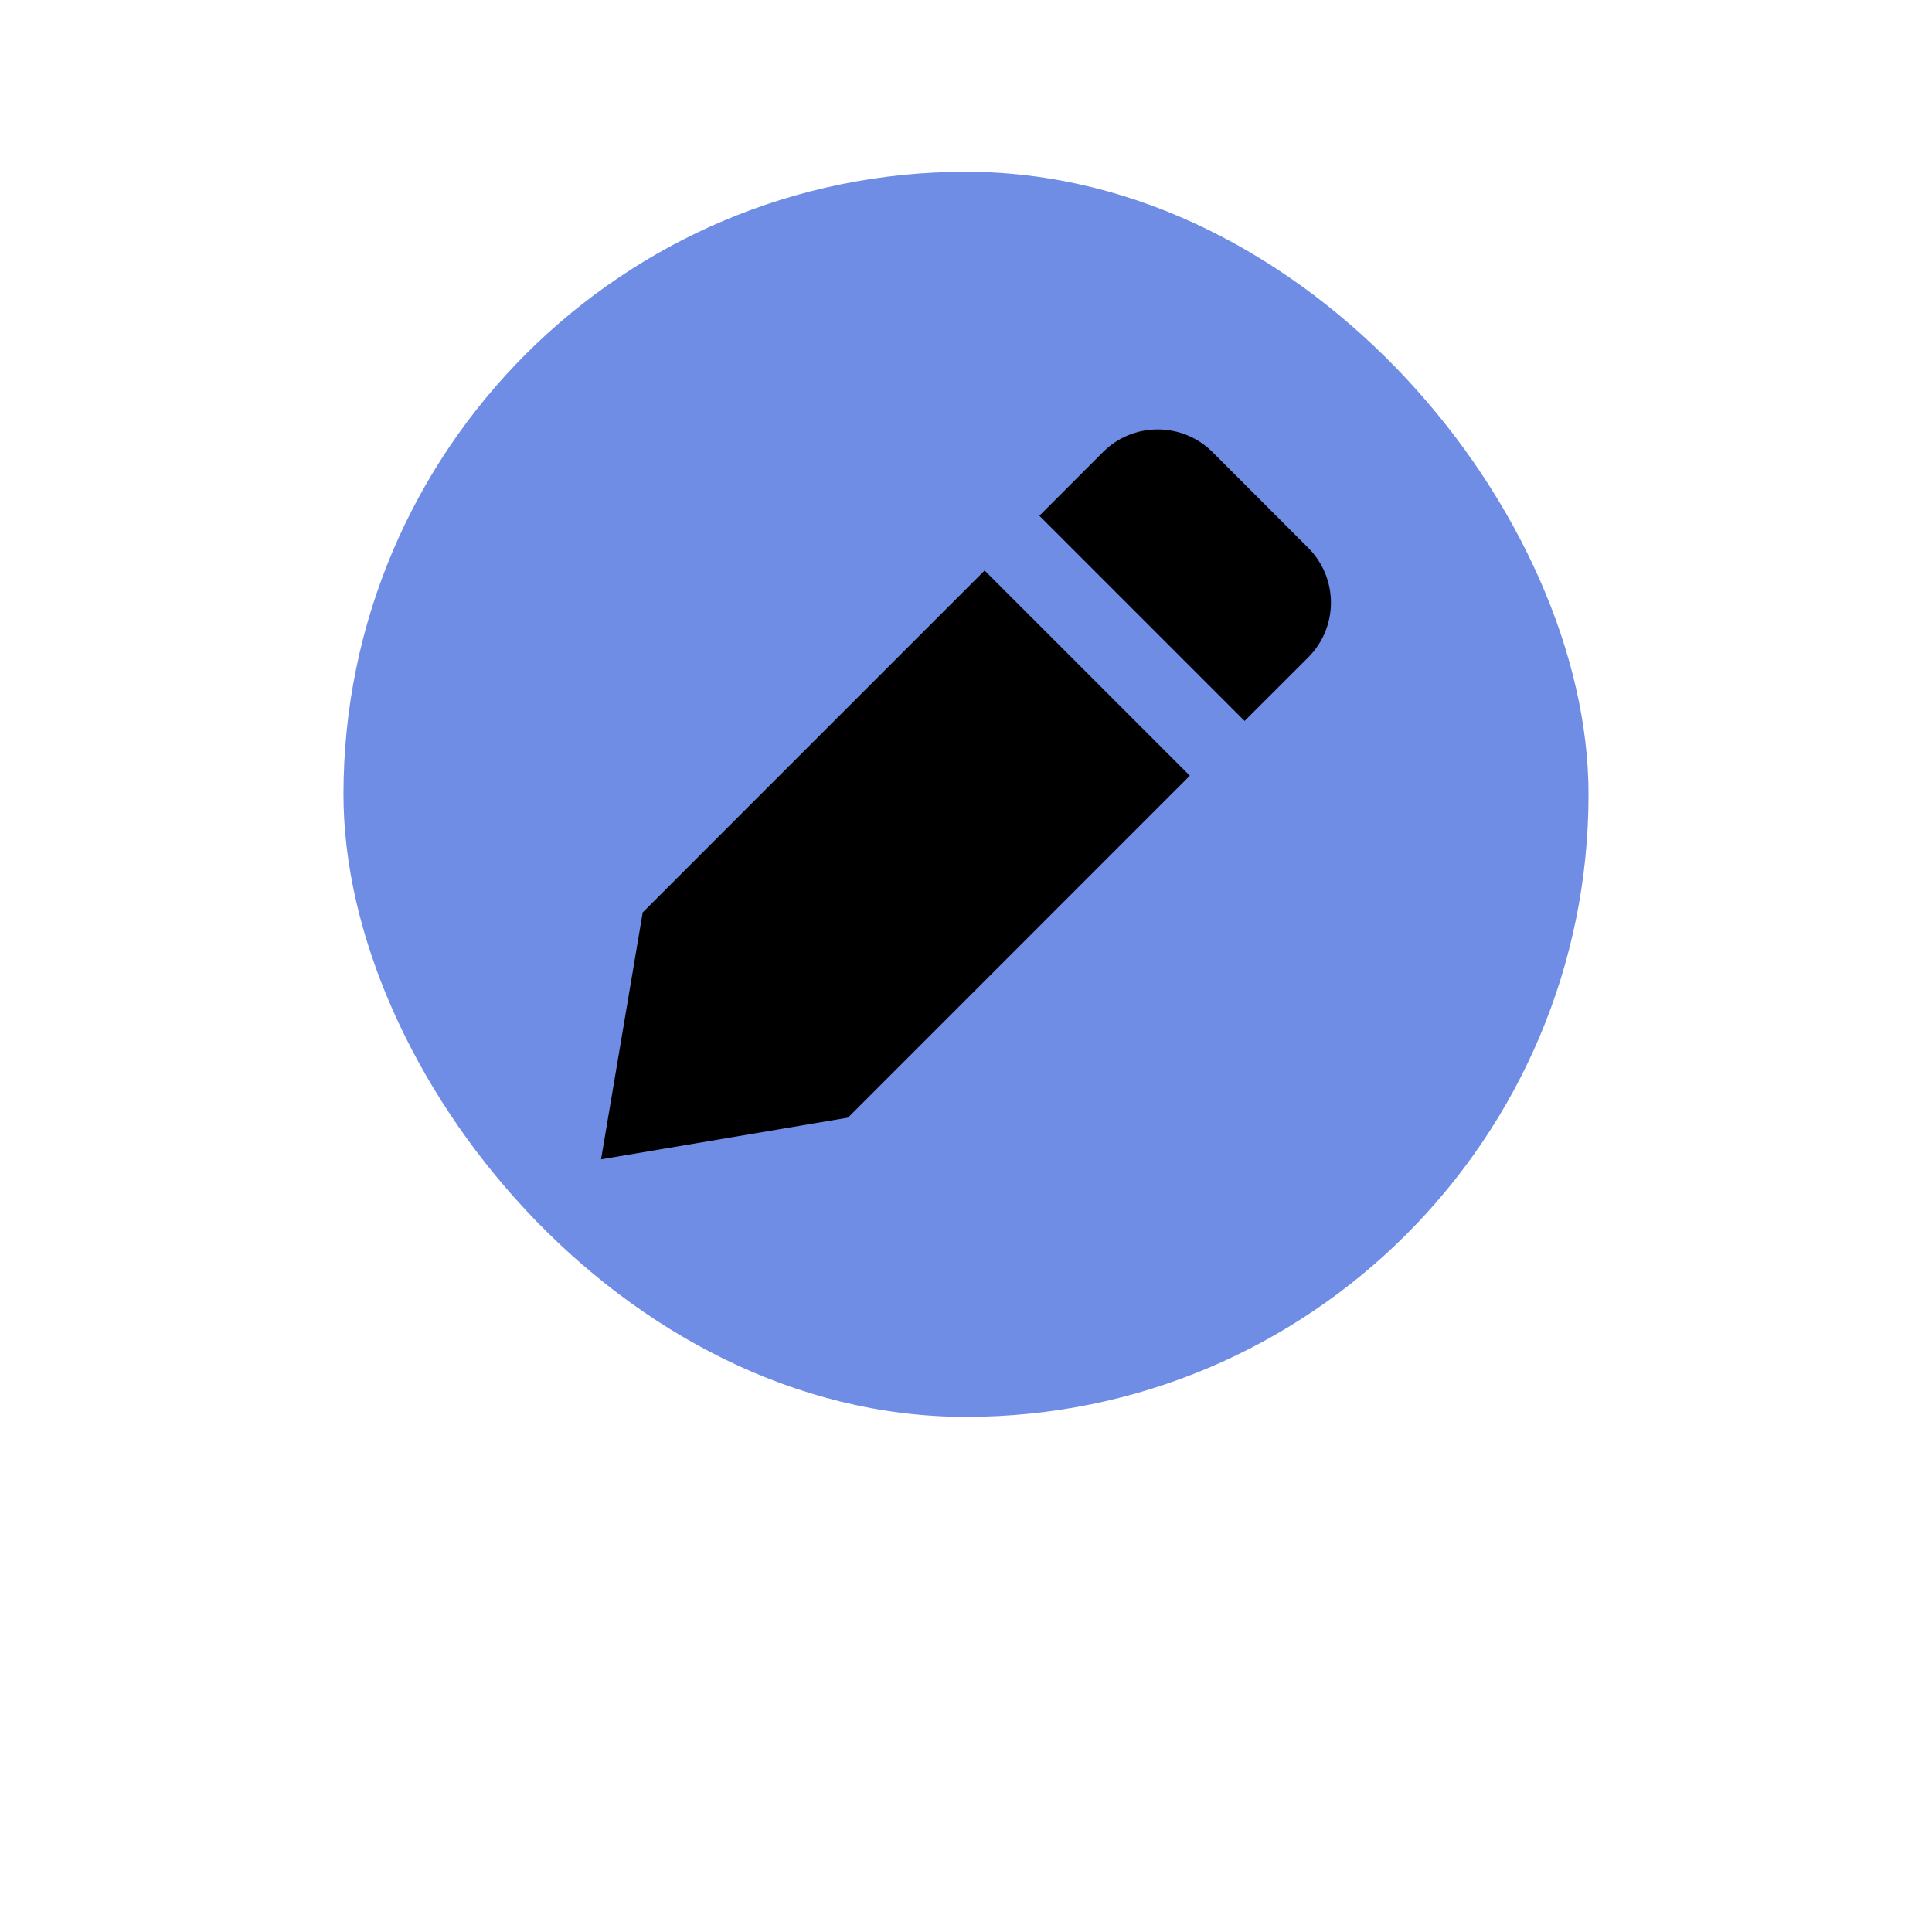 <svg width="25" height="25" viewBox="0 0 45 45" fill="none" xmlns="http://www.w3.org/2000/svg">
  <rect x="8" y="4.001" width="29" height="29.001" rx="14.5" fill="#6F8DE5"/>
  <path d="M28.241 10.529C27.903 10.191 27.444 10.002 26.966 10.002C26.488 10.002 26.029 10.191 25.692 10.529L24.209 12.013L28.989 16.793L30.472 15.311C30.639 15.144 30.772 14.945 30.863 14.726C30.953 14.508 31 14.273 31 14.036C31 13.8 30.953 13.565 30.863 13.346C30.772 13.127 30.639 12.929 30.472 12.761L28.241 10.529ZM27.714 18.068L22.934 13.288L14.97 21.252L14 27.003L19.751 26.032L27.714 18.068Z" fill="black"/>
</svg>